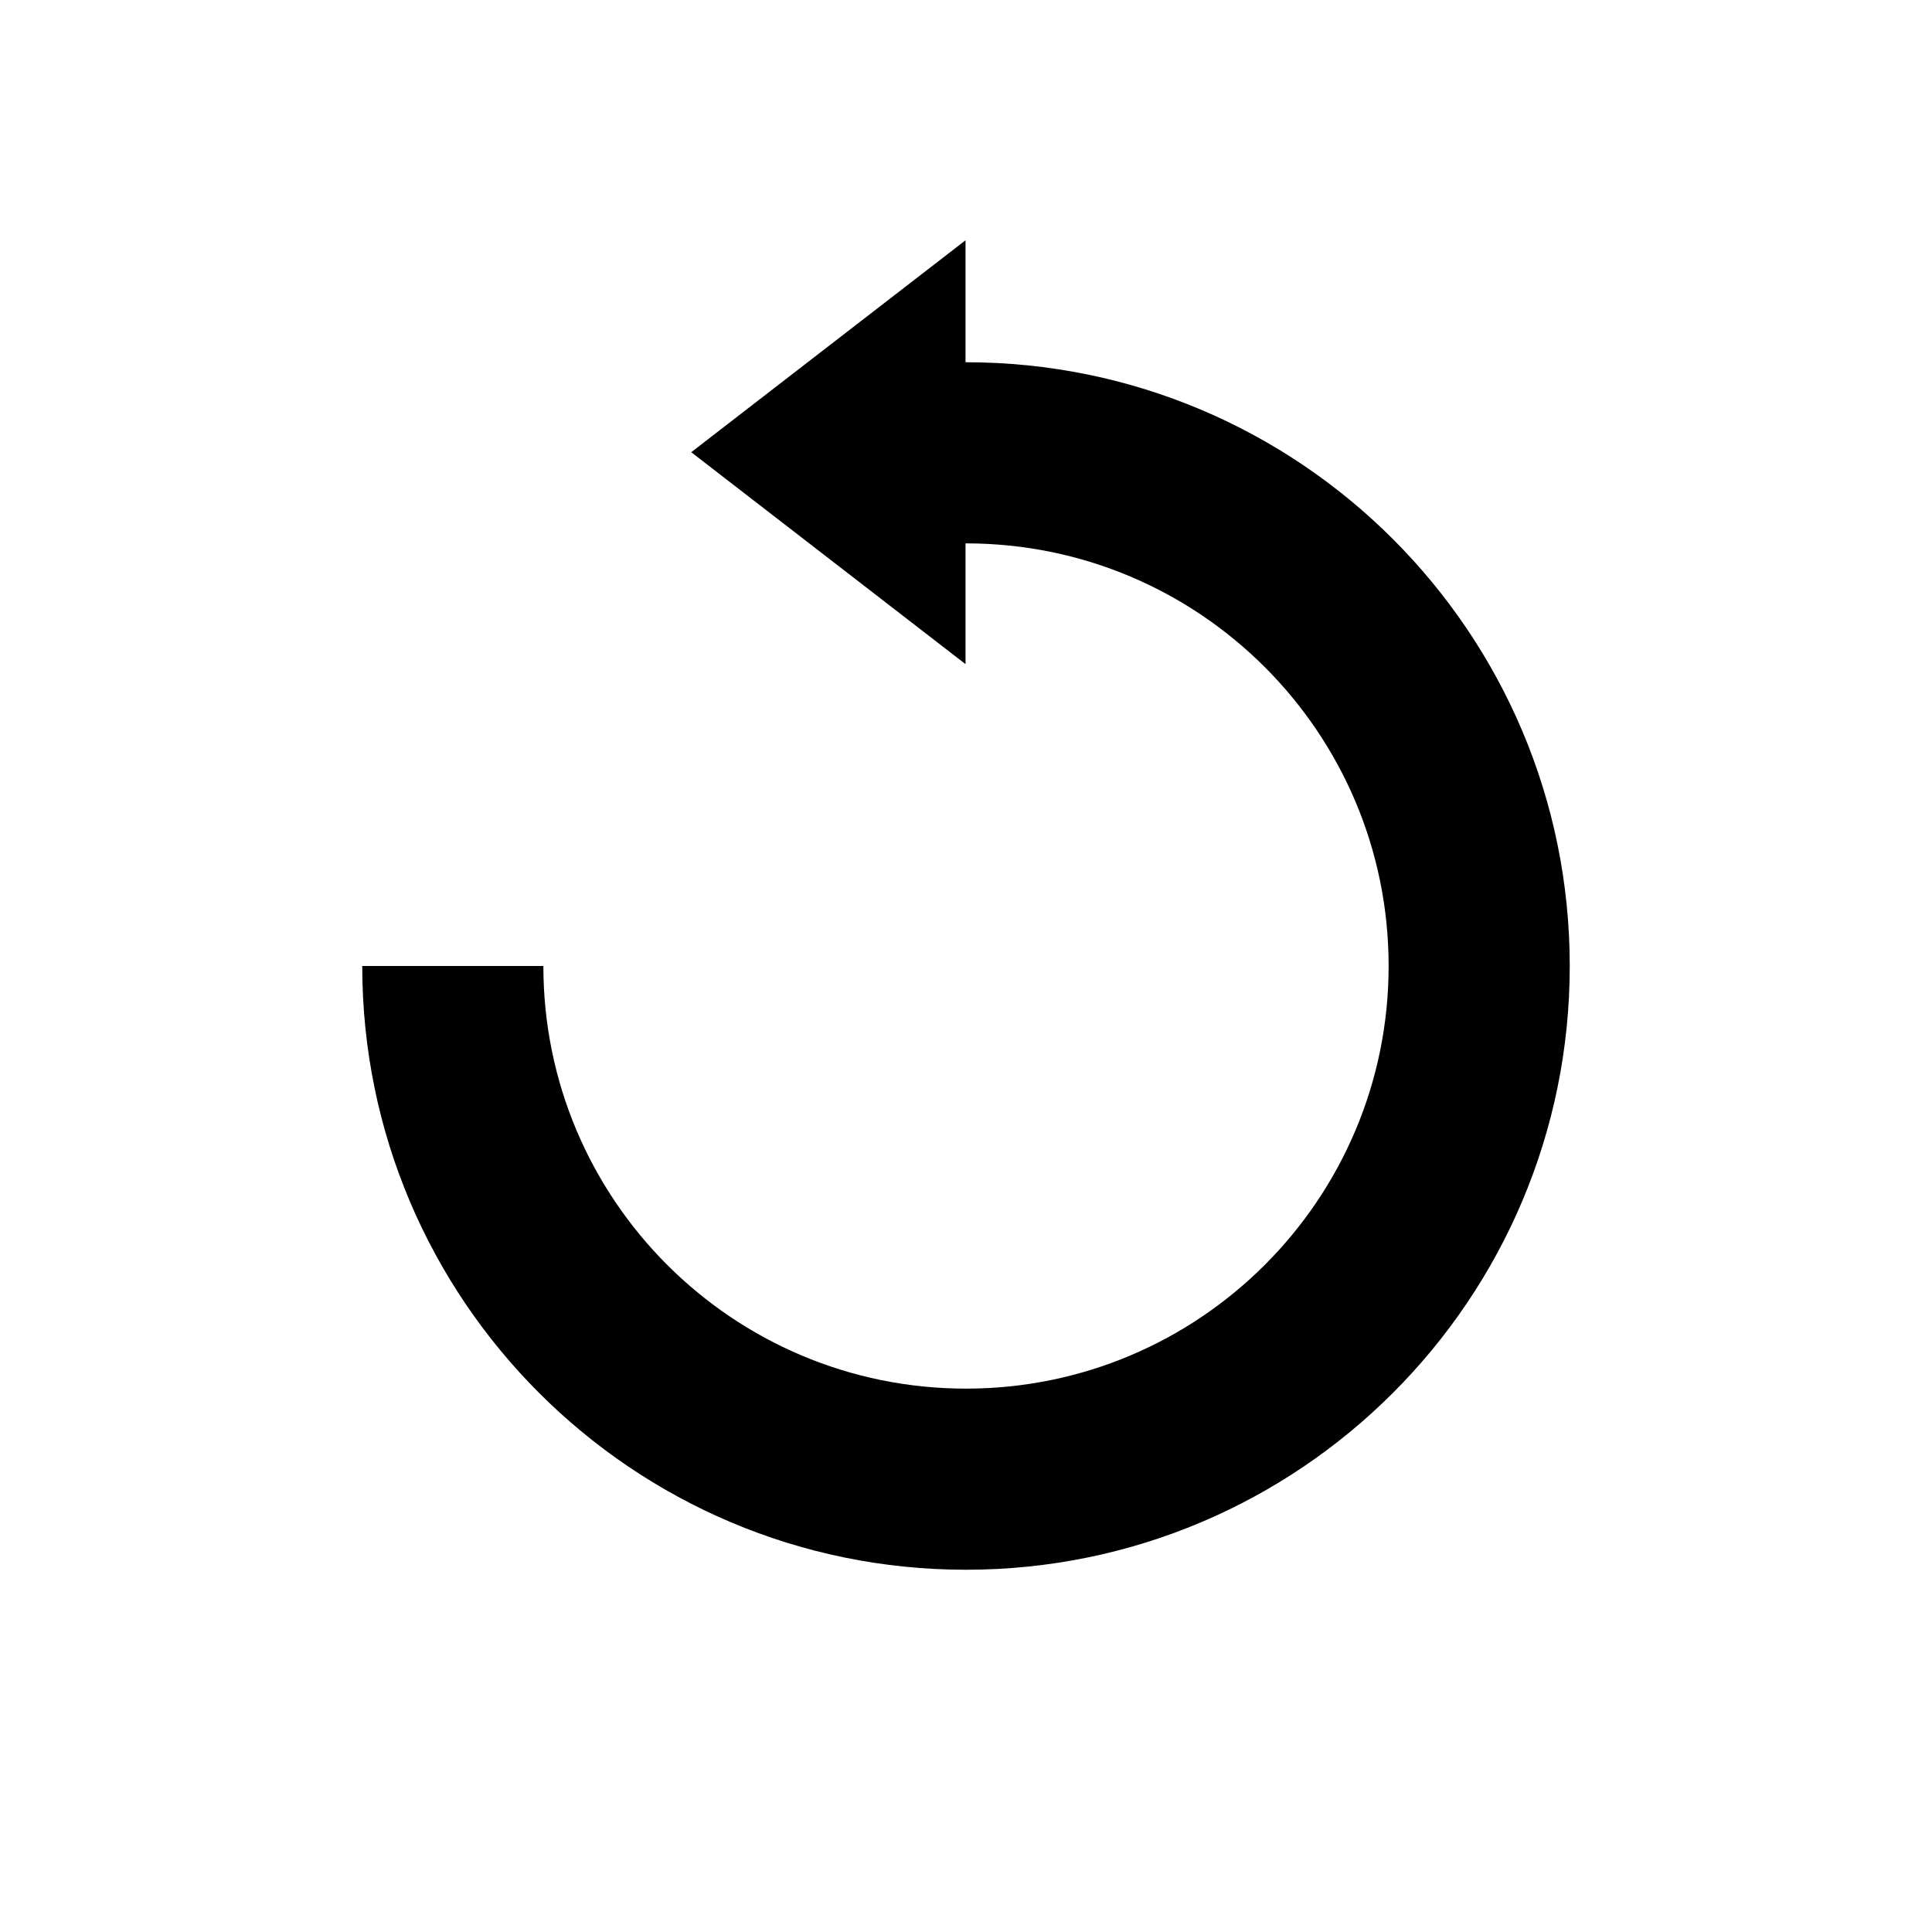 <!-- Generated by IcoMoon.io -->
<svg version="1.1" xmlns="http://www.w3.org/2000/svg" width="100%" height="100%" viewBox="0 0 32 32">
<title>icon_reset</title>
<path d="M9 16c0 3.866 3.134 7 7 7s7-3.134 7-7c0-3.866-3.134-7-7-7h-0.008v2l-4.543-3.51 4.543-3.51v2.020h0.008c5.523 0 10 4.477 10 10s-4.477 10-10 10c-5.523 0-10-4.477-10-10z"></path>
</svg>
